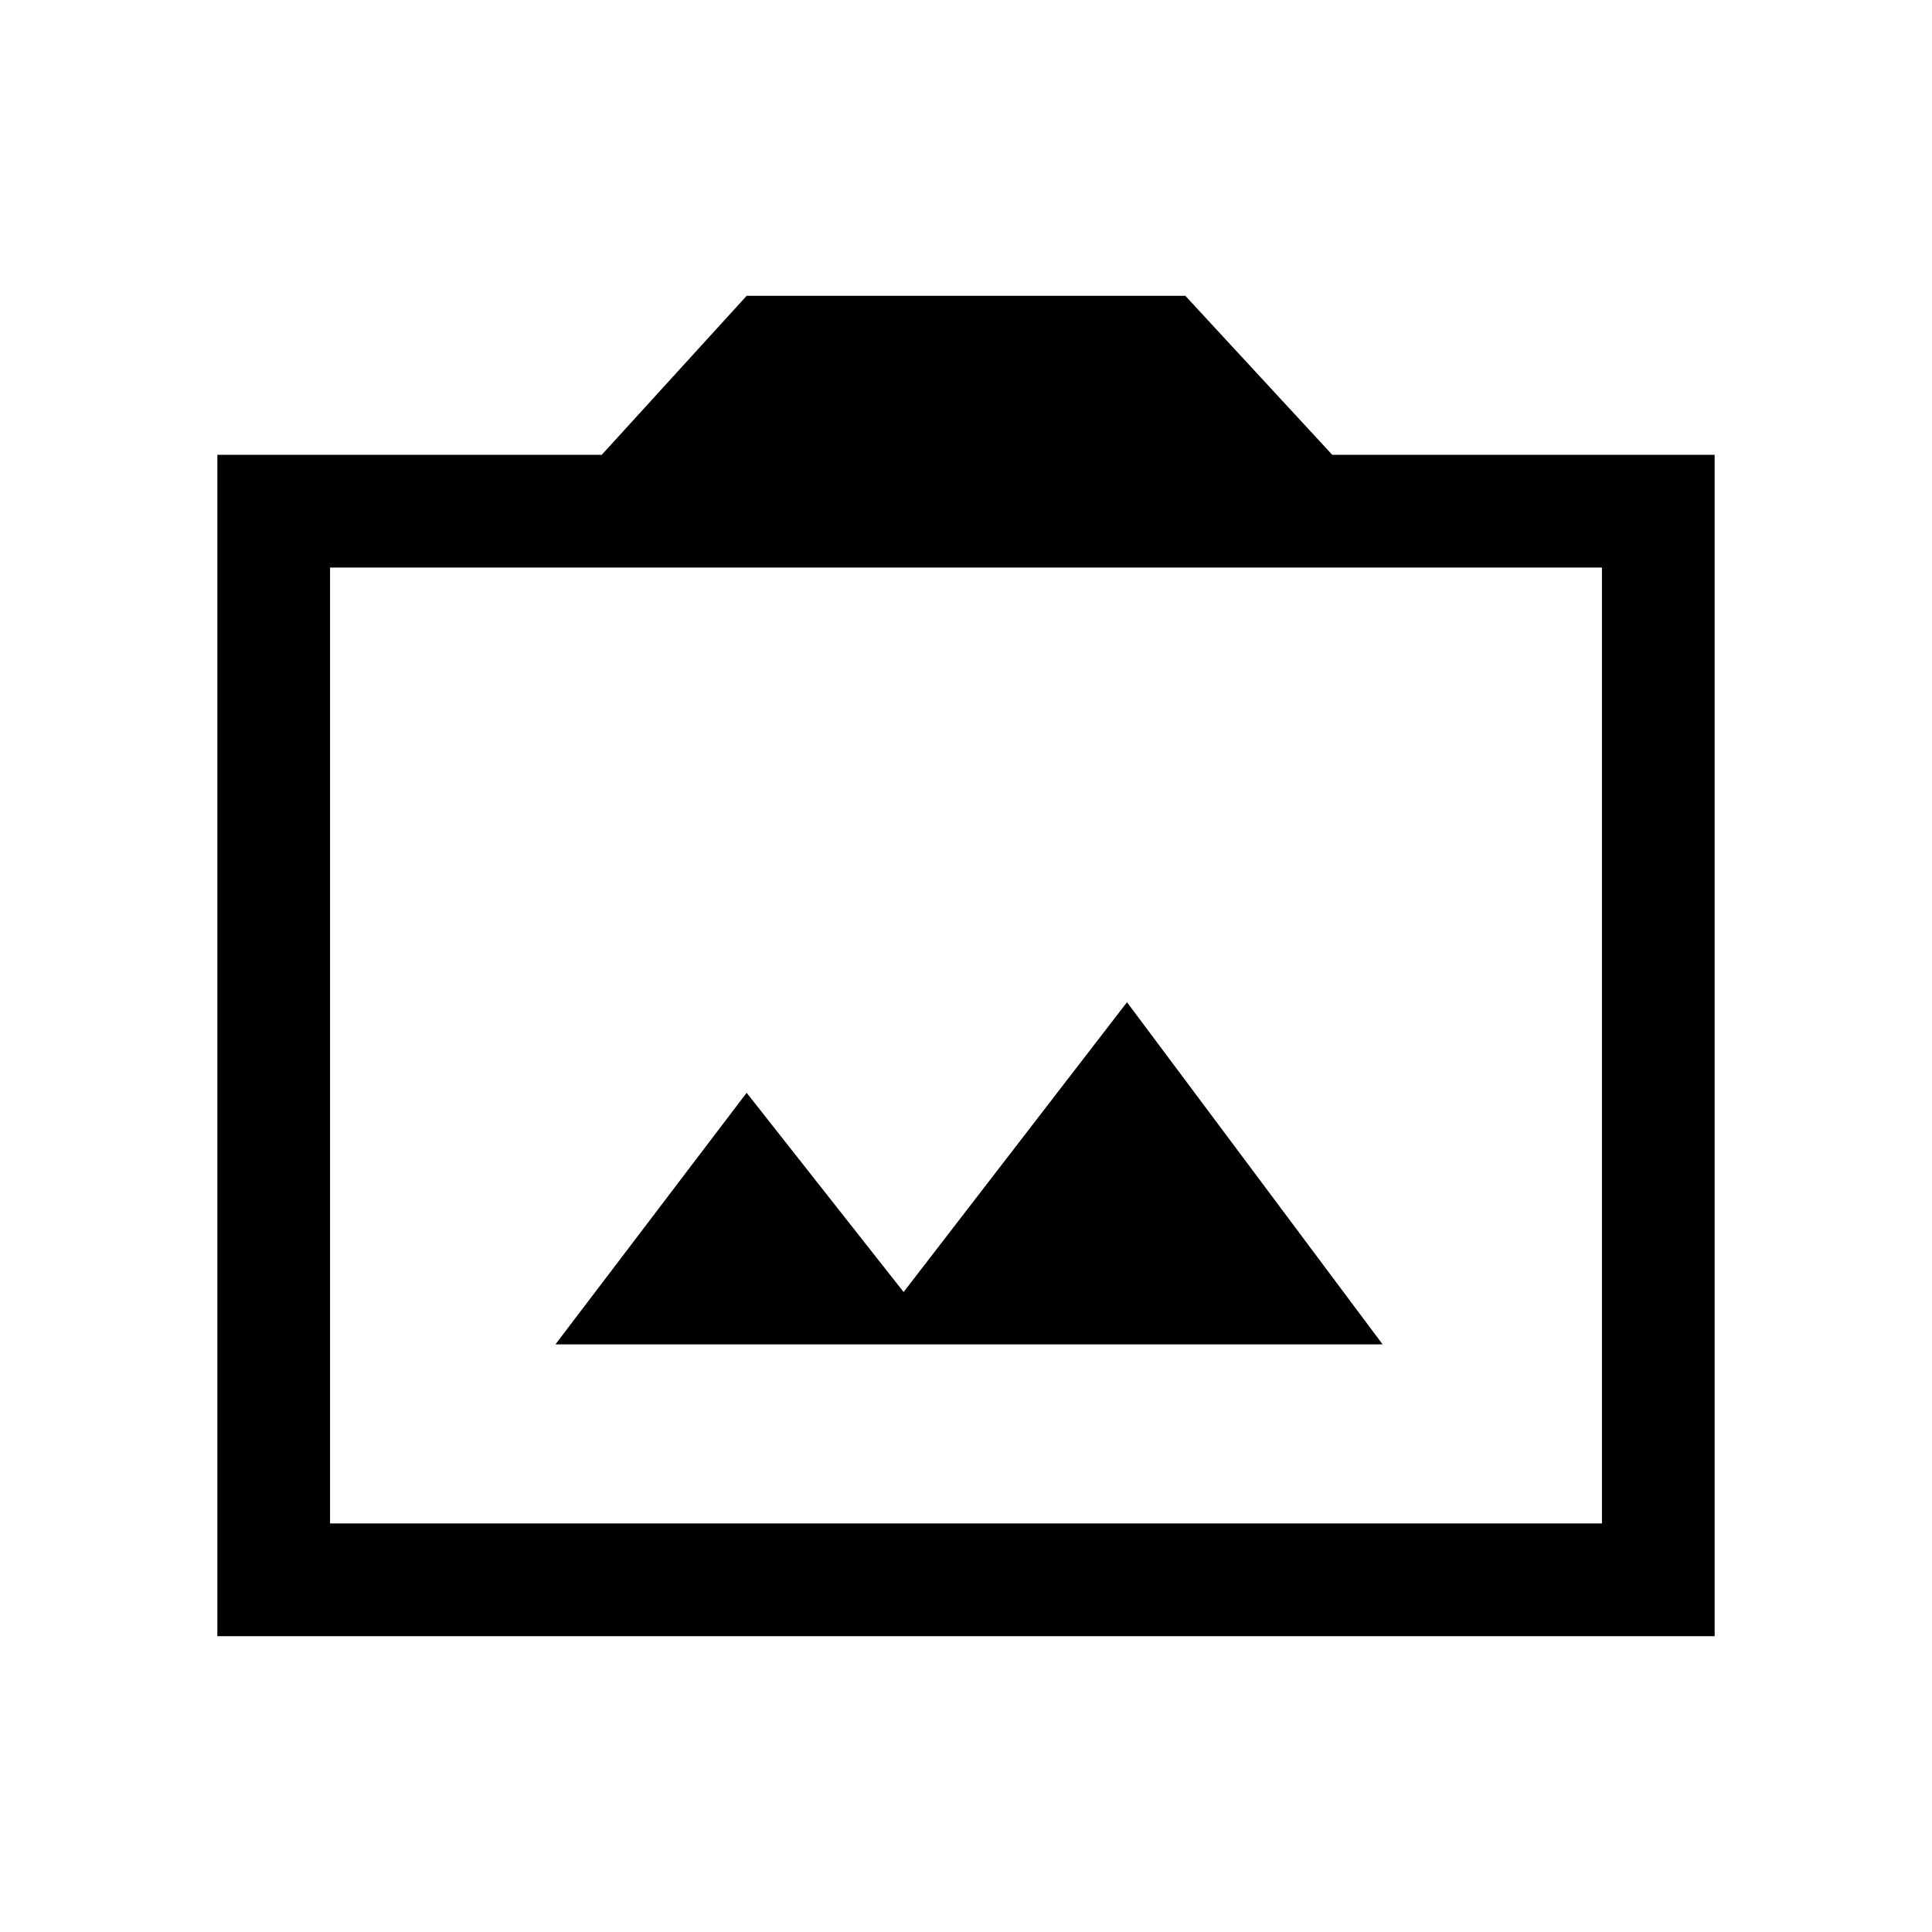 <svg xmlns="http://www.w3.org/2000/svg" height="24" width="24"><path d="M6.9 16.7H17.175L14 12.45L11.225 16.05L9.275 13.575ZM2.7 20.325V5.65H7.475L9.275 3.675H14.725L16.55 5.65H21.3V20.325ZM4.1 18.925H19.9V7.05H4.1ZM12 12.975Z"/></svg>